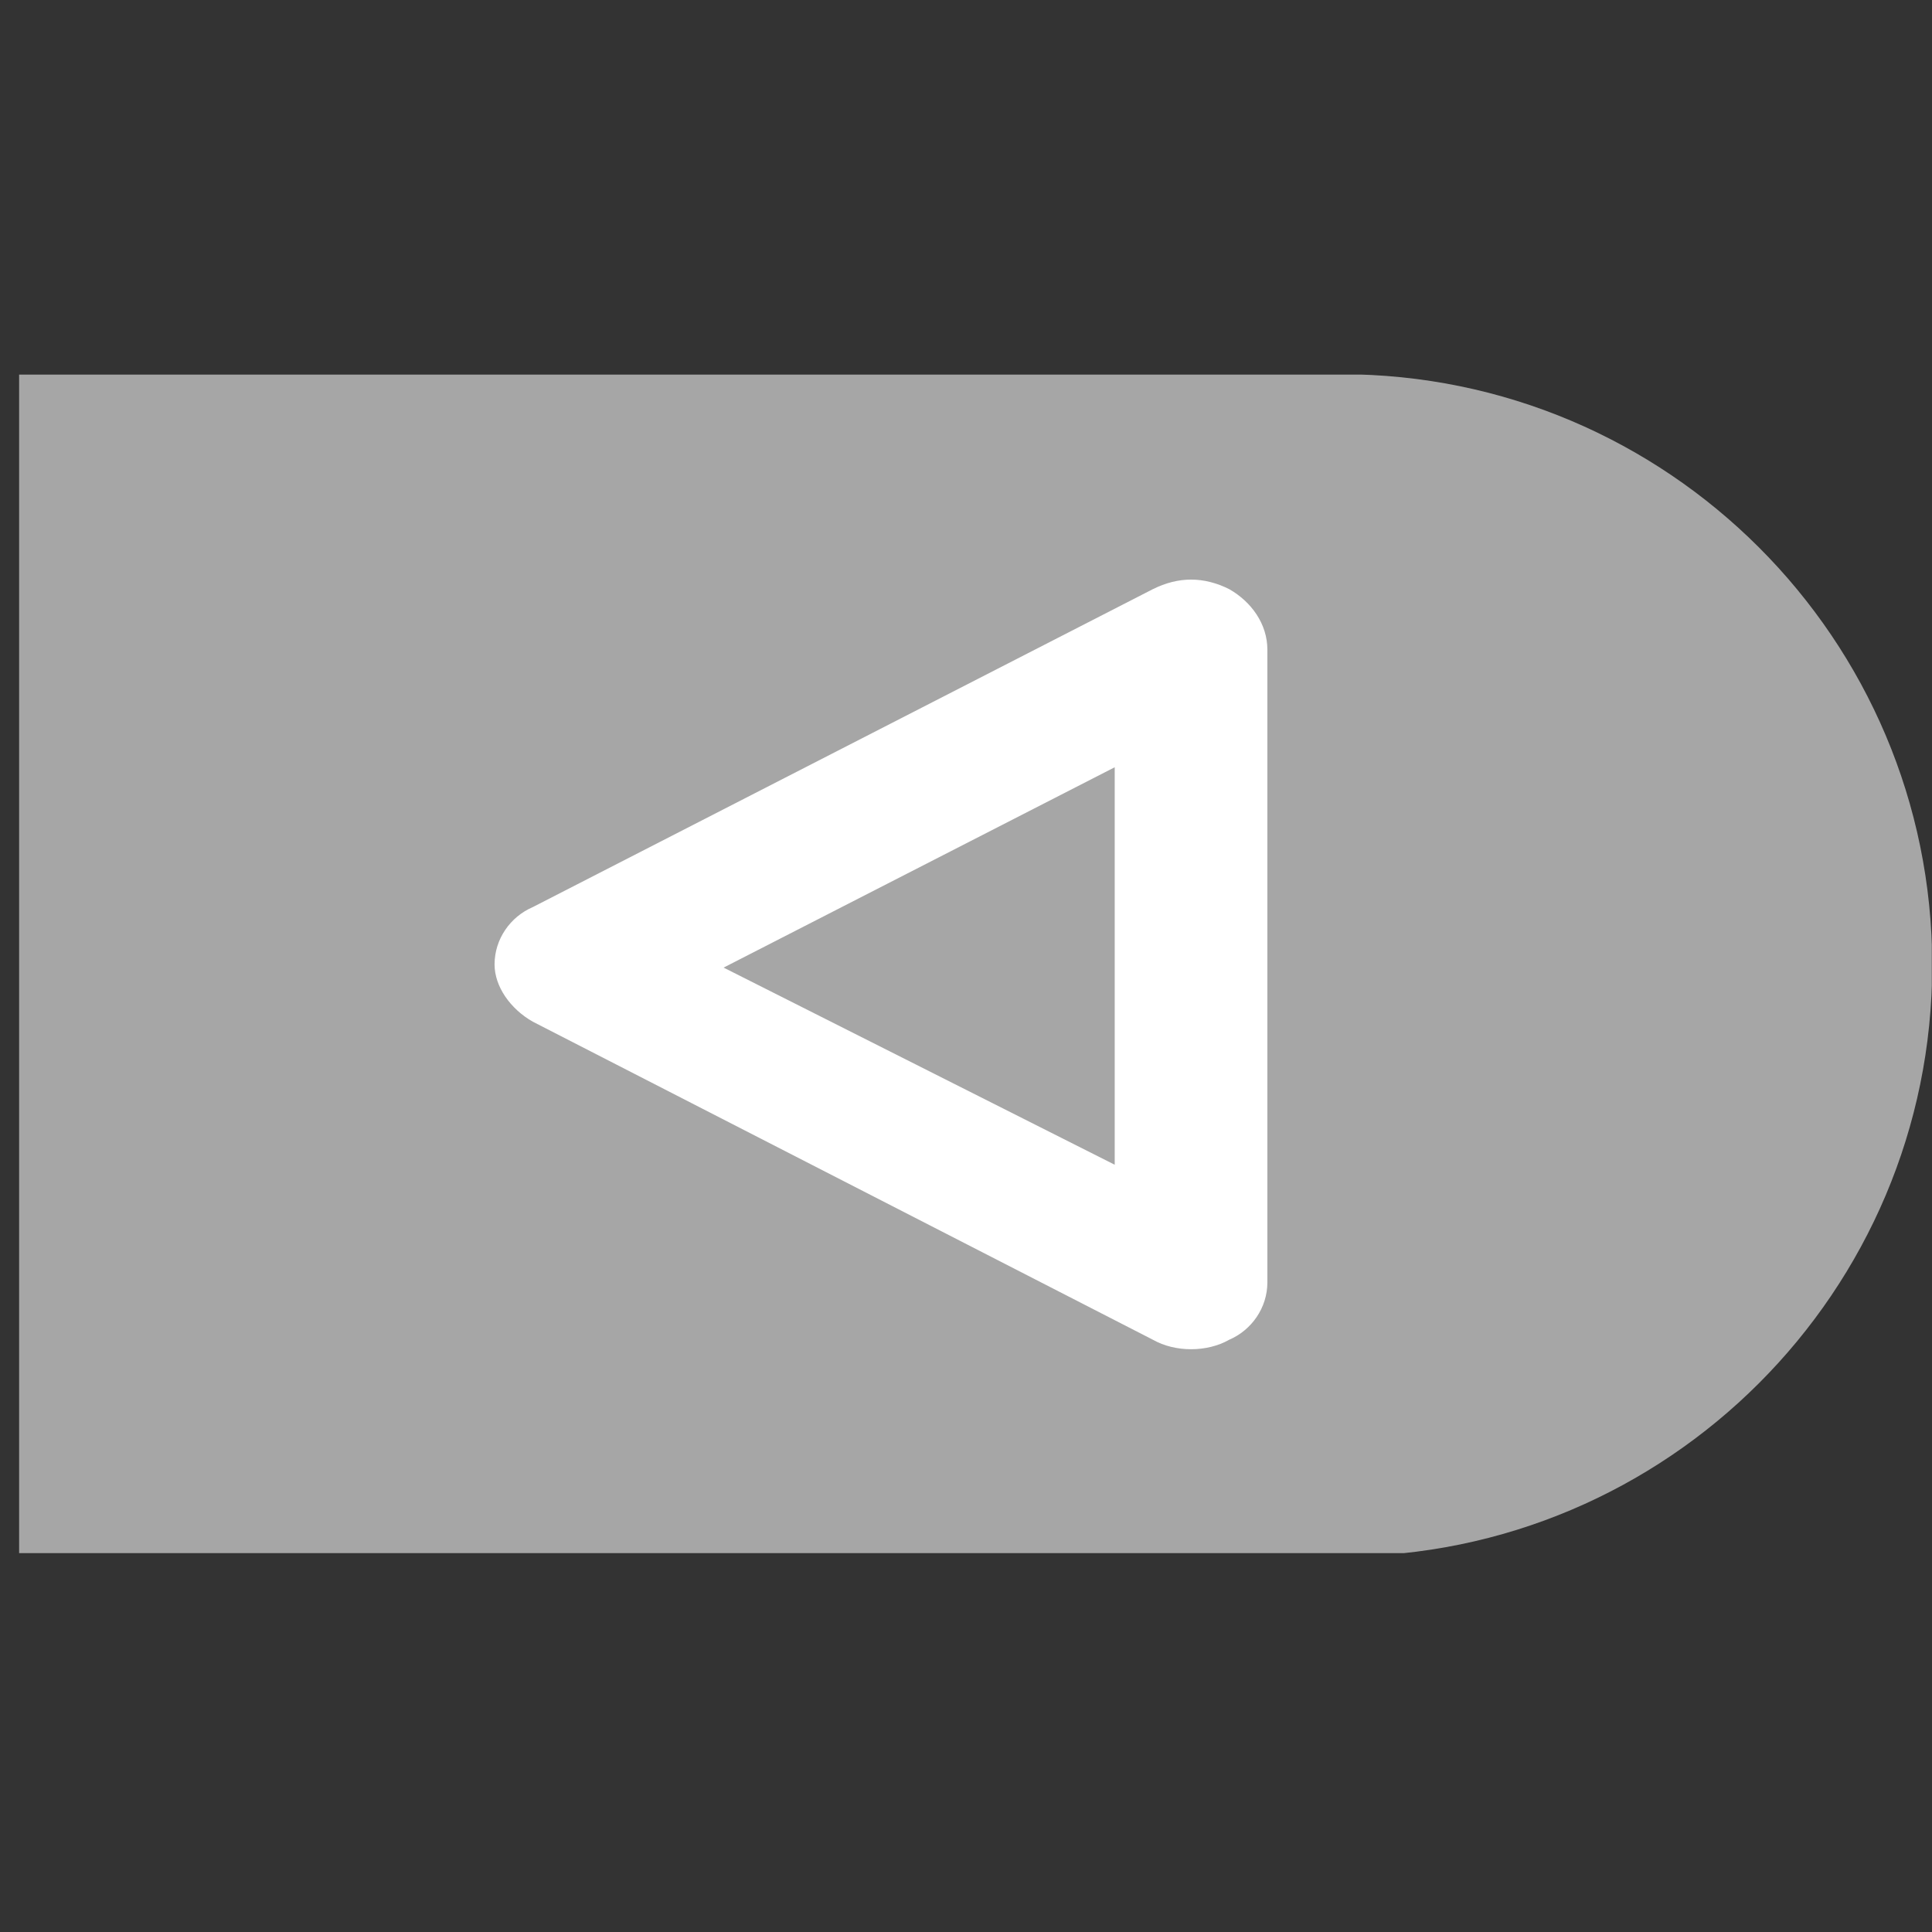 <svg xmlns="http://www.w3.org/2000/svg" xmlns:xlink="http://www.w3.org/1999/xlink" width="100" zoomAndPan="magnify" viewBox="0 0 75 75" height="100" preserveAspectRatio="xMidYMid meet" version="1.0"><rect x="0" y="0" width="75" height="75" fill="#333333" stroke="none"/><defs><clipPath id="de418d7a3b"><path d="M 0.742 14.543 L 74.992 14.543 L 74.992 60.293 L 0.742 60.293 Z M 0.742 14.543 " clip-rule="nonzero"/></clipPath><clipPath id="9347f1f7d9"><path d="M 19.199 22.5 L 49.199 22.5 L 49.199 52.5 L 19.199 52.5 Z M 19.199 22.5 " clip-rule="nonzero"/></clipPath></defs><g clip-path="url(#de418d7a3b)"><path fill="#a6a6a6" d="M 75.008 37.473 C 75.008 50.137 64.723 60.422 52.059 60.422 L 0.488 60.422 L 0.488 14.527 L 52.059 14.527 C 64.723 14.527 75.008 24.809 75.008 37.473 Z M 75.008 37.473 " fill-opacity="1" fill-rule="nonzero"/></g><g clip-path="url(#9347f1f7d9)"><path fill="#ffffff" d="M 46.238 22.5 C 46.73 22.5 47.227 22.625 47.719 22.871 C 48.582 23.363 49.199 24.227 49.199 25.215 L 49.199 49.785 C 49.199 50.773 48.582 51.637 47.719 52.008 C 46.855 52.5 45.621 52.5 44.754 52.008 L 20.68 39.66 C 19.816 39.168 19.199 38.301 19.199 37.438 C 19.199 36.449 19.816 35.586 20.68 35.215 L 44.754 22.871 C 45.25 22.625 45.742 22.5 46.238 22.5 Z M 43.273 45.215 L 43.273 29.785 L 28.09 37.562 Z M 43.273 45.215 " fill-opacity="1" fill-rule="nonzero"/></g></svg>